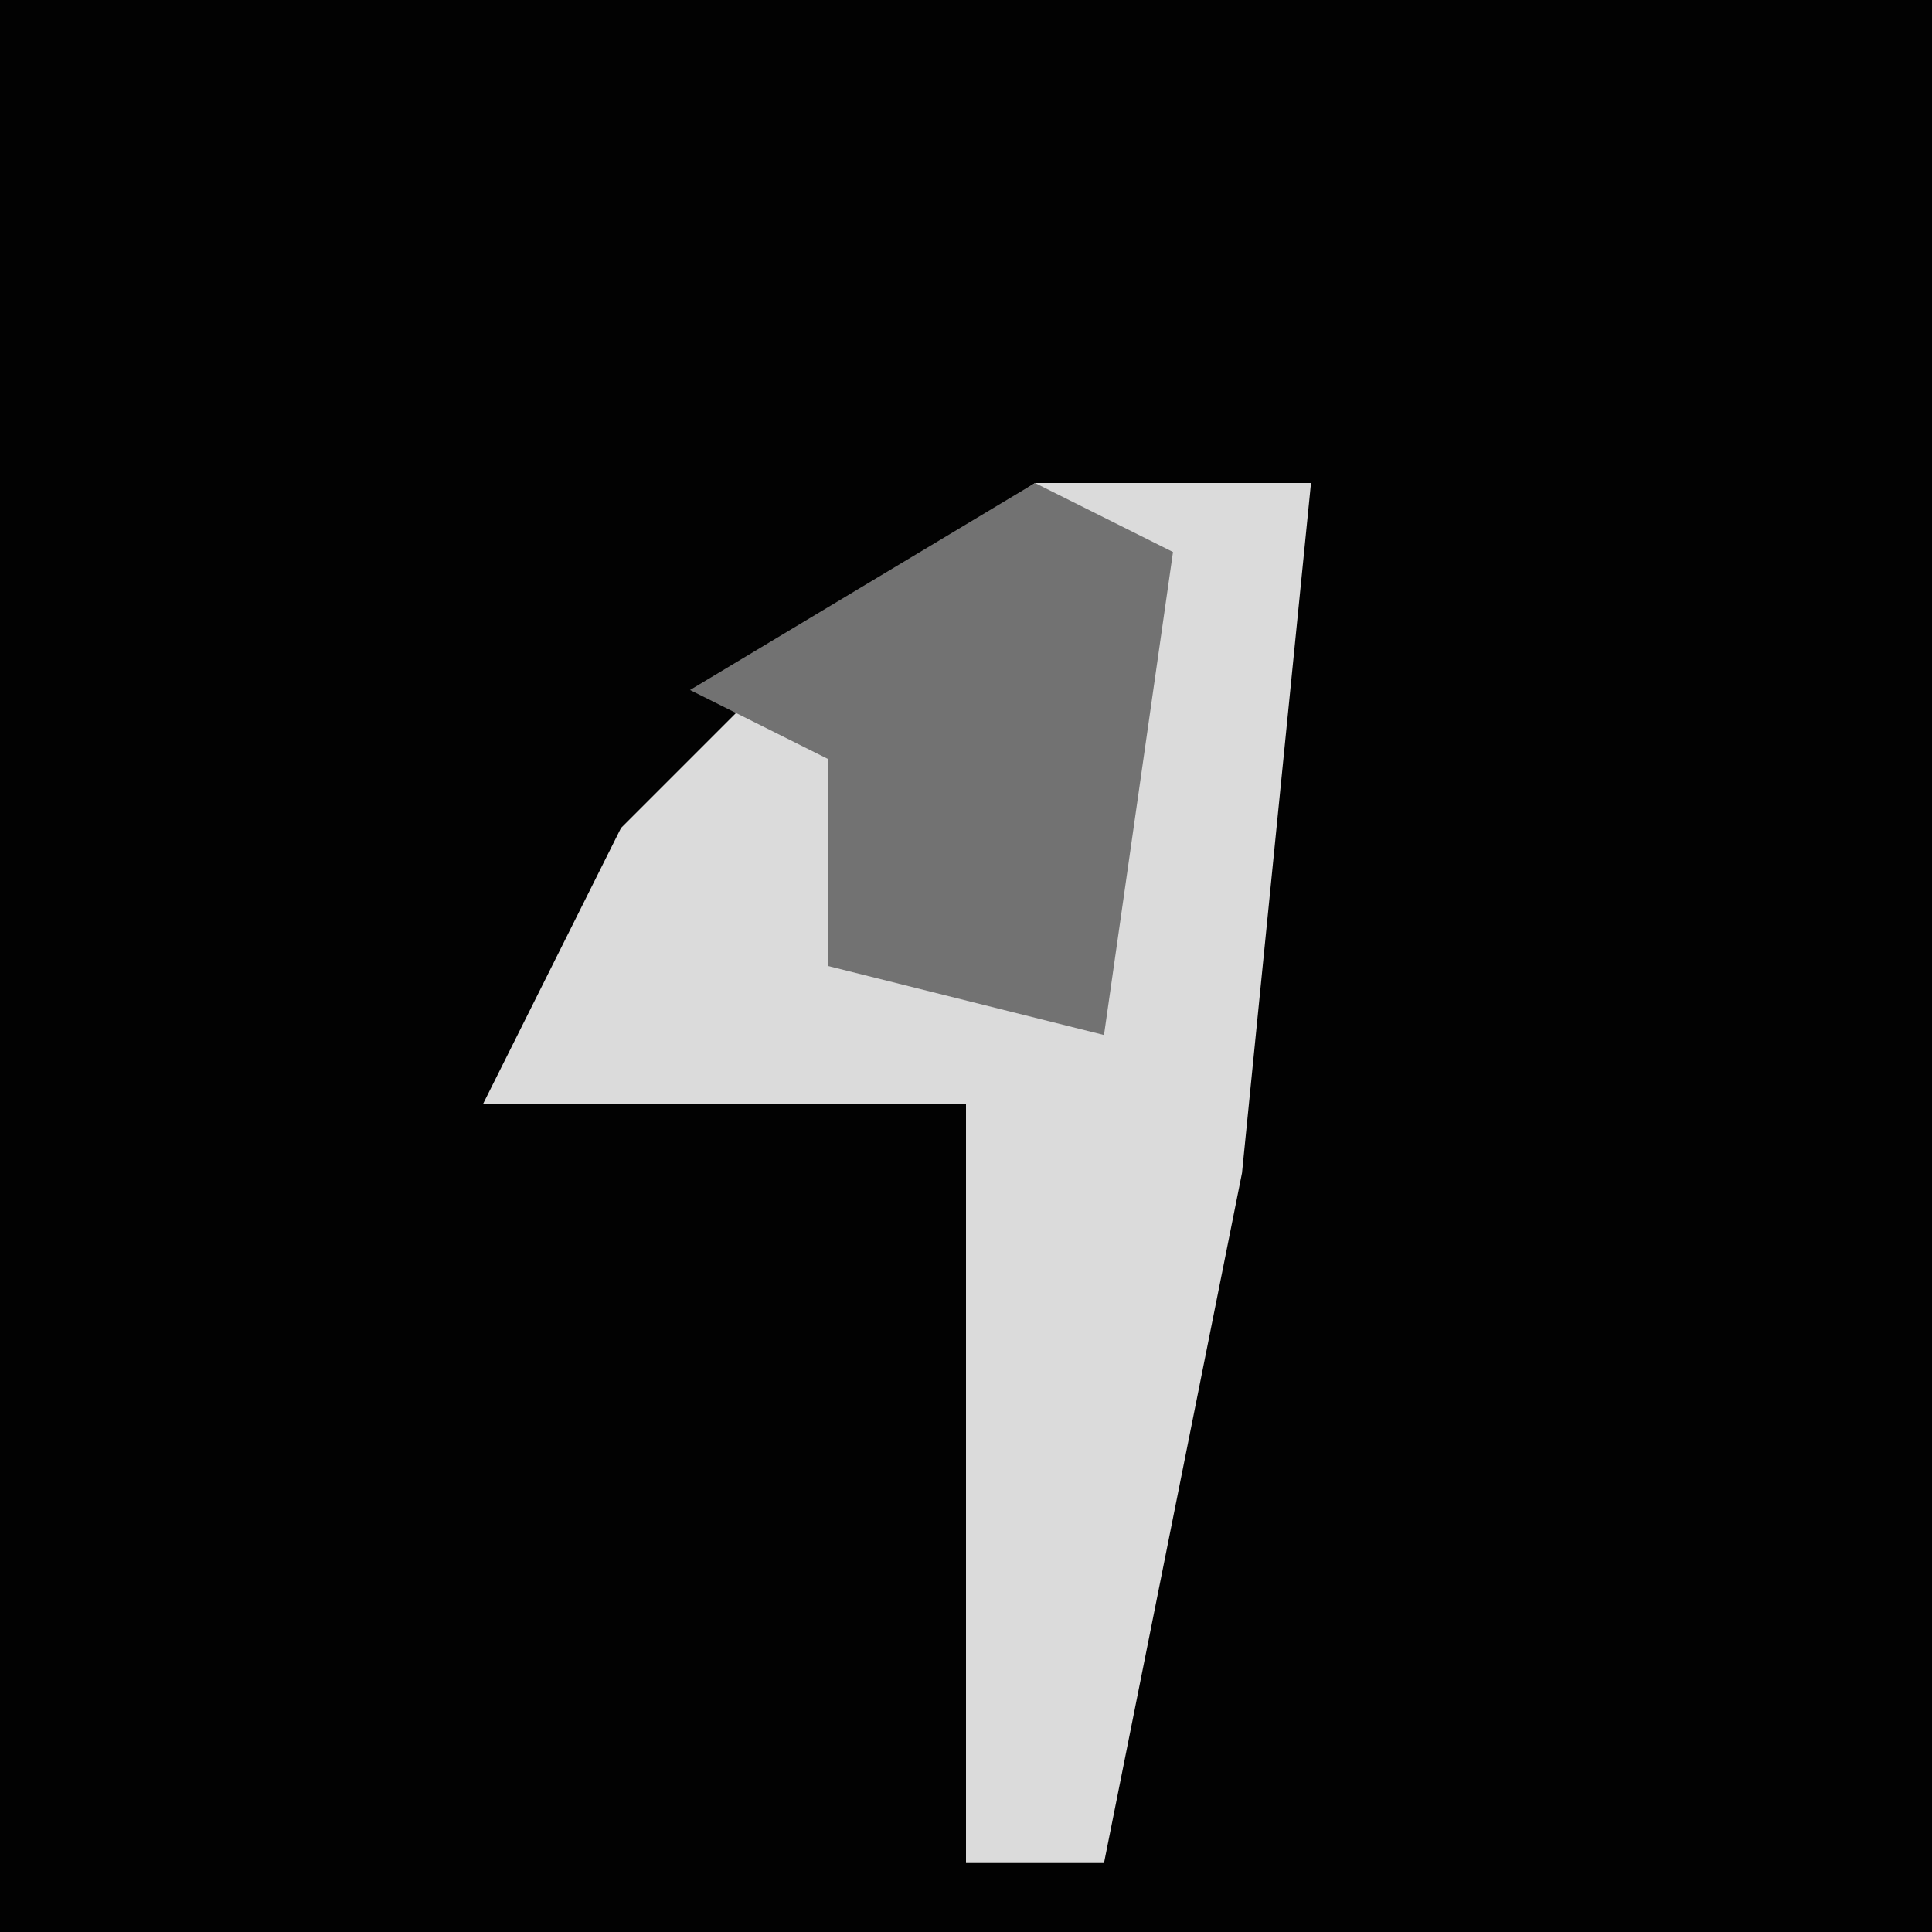 <?xml version="1.0" encoding="UTF-8"?>
<svg version="1.1" xmlns="http://www.w3.org/2000/svg" width="28" height="28">
<path d="M0,0 L28,0 L28,28 L0,28 Z " fill="#020202" transform="translate(0,0)"/>
<path d="M0,0 L4,0 L3,10 L1,20 L-1,20 L-1,9 L-8,9 L-6,5 L-3,2 Z " fill="#DBDBDB" transform="translate(15,7)"/>
<path d="M0,0 L2,1 L1,8 L-3,7 L-3,4 L-5,3 Z " fill="#727272" transform="translate(15,7)"/>
</svg>
